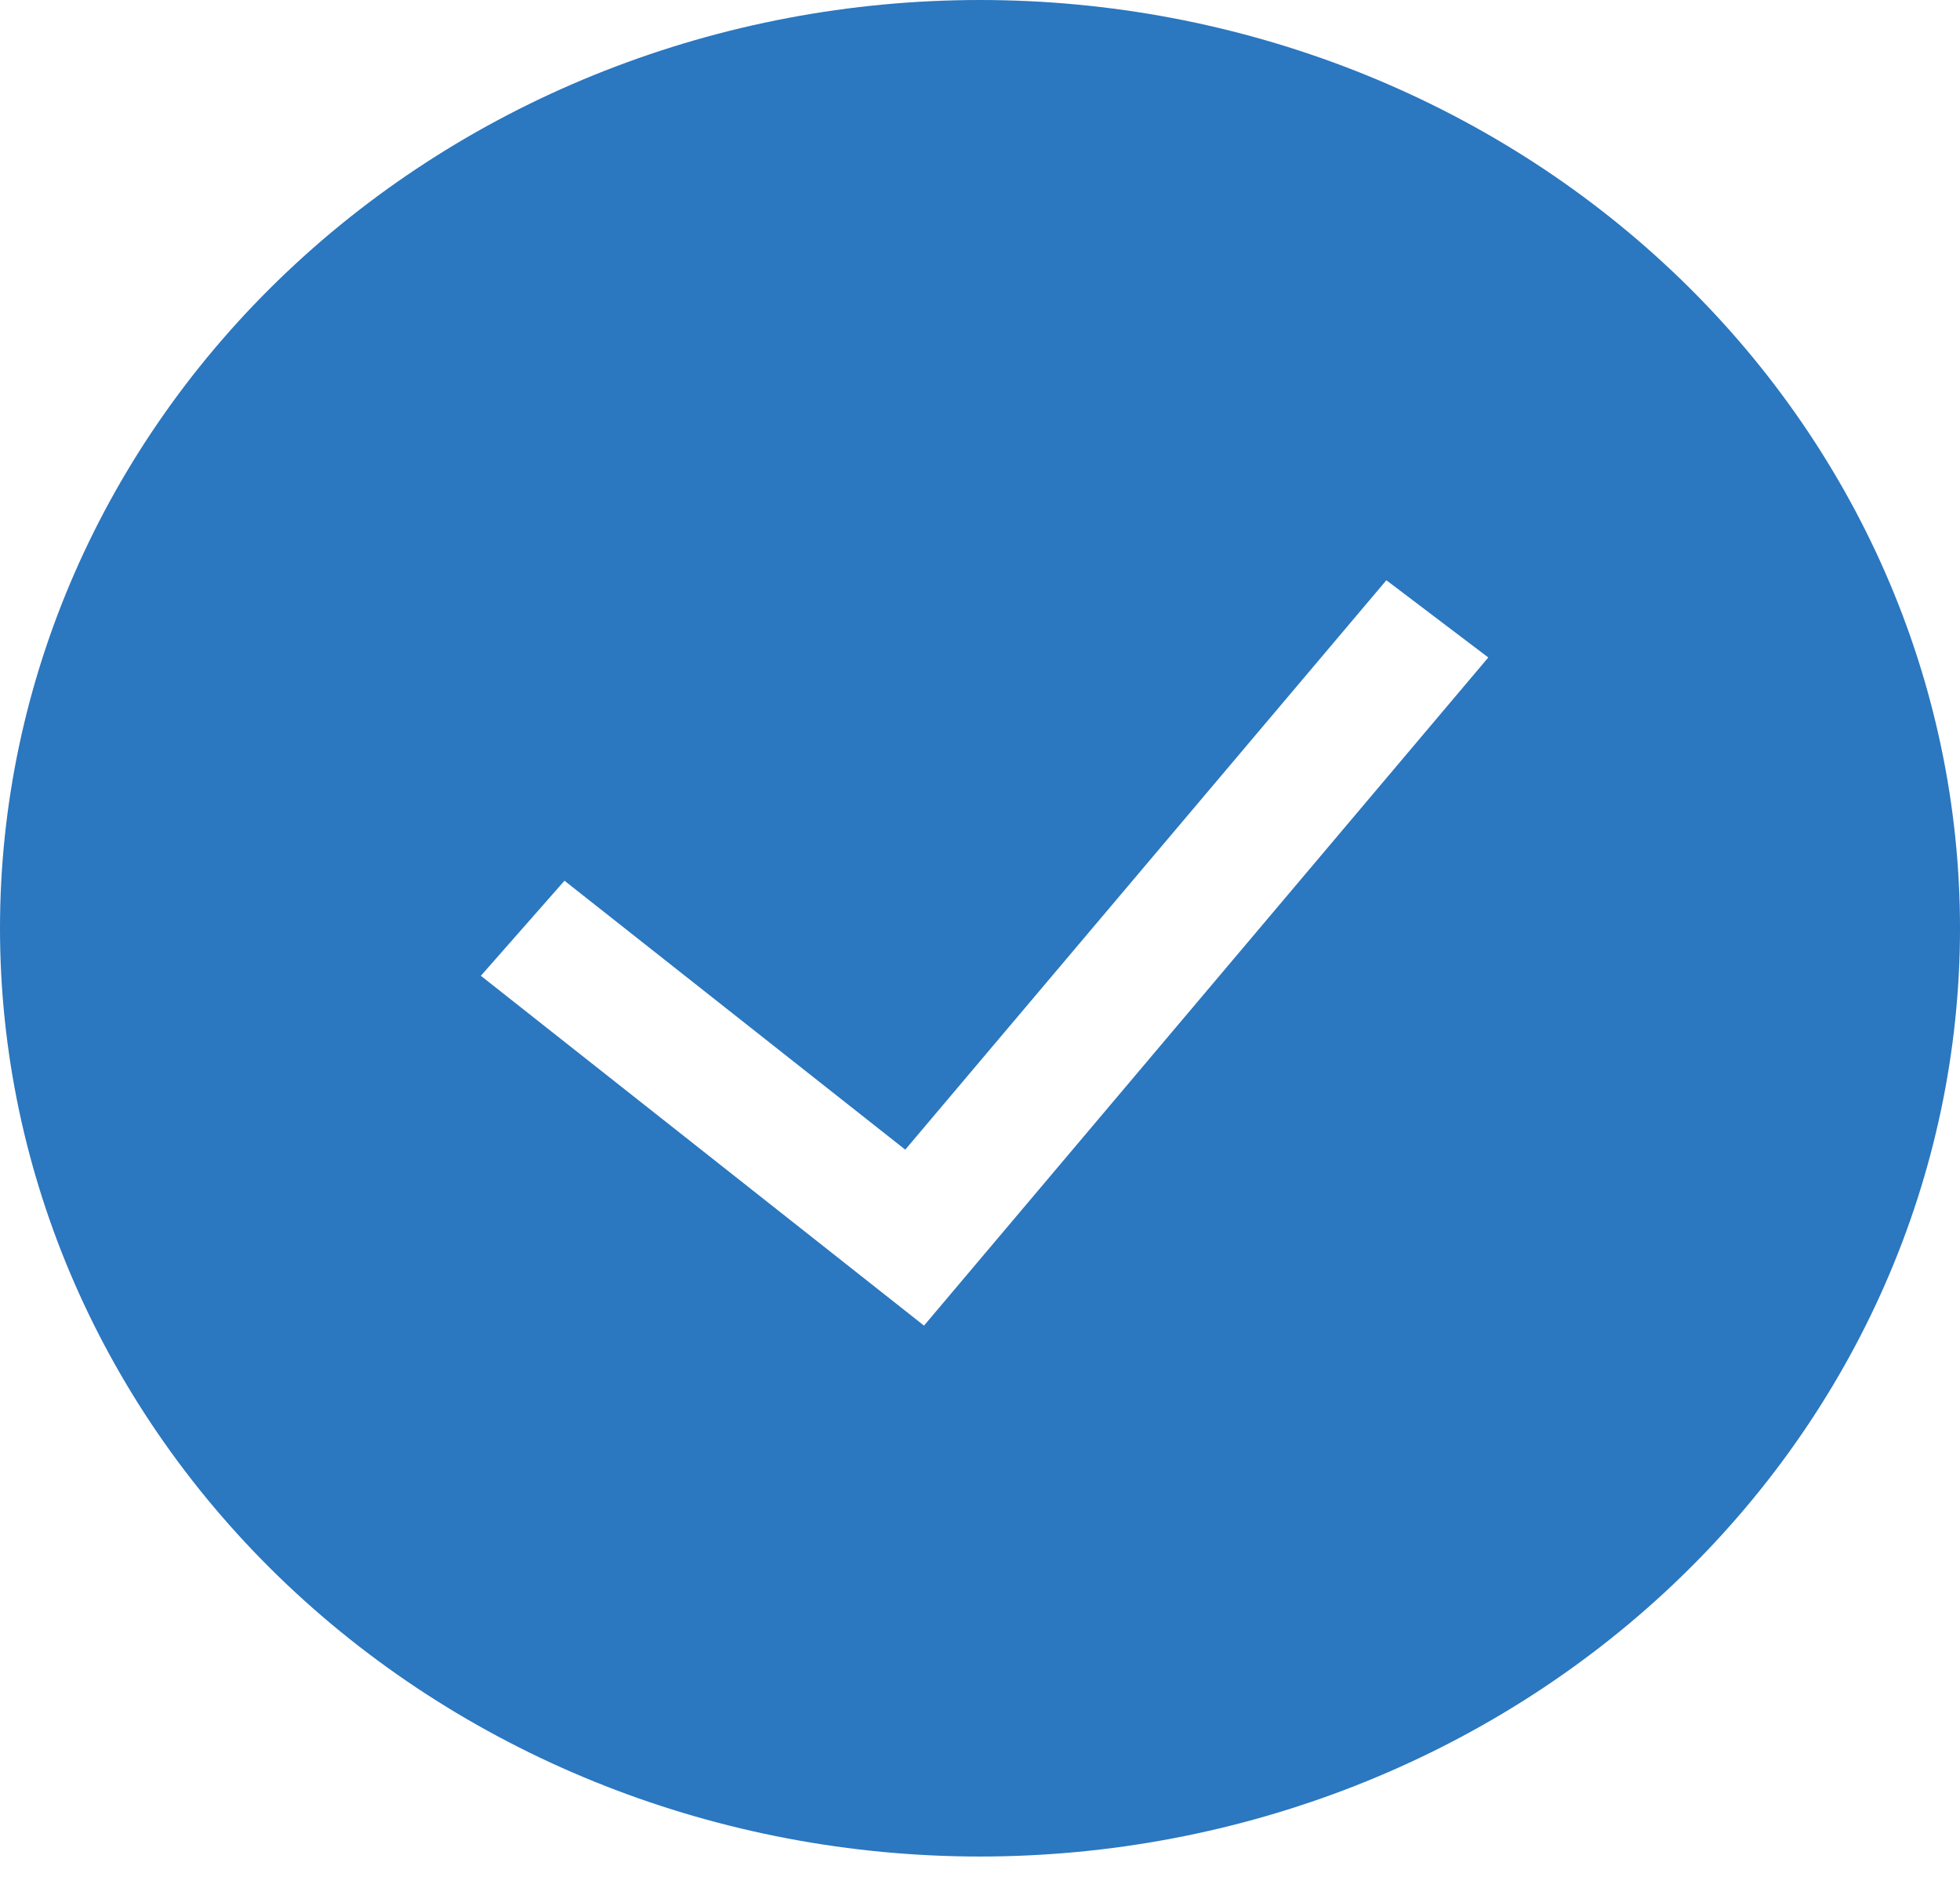 <svg width="30" height="29" viewBox="0 0 30 29" fill="none" xmlns="http://www.w3.org/2000/svg">
<path fill-rule="evenodd" clip-rule="evenodd" d="M0 14.207C0 10.439 1.58 6.826 4.393 4.161C7.206 1.497 11.022 0 15 0C18.978 0 22.794 1.497 25.607 4.161C28.42 6.826 30 10.439 30 14.207C30 17.975 28.42 21.589 25.607 24.253C22.794 26.918 18.978 28.415 15 28.415C11.022 28.415 7.206 26.918 4.393 24.253C1.58 21.589 0 17.975 0 14.207H0ZM14.144 20.288L22.78 10.063L21.22 8.881L13.856 17.596L8.64 13.48L7.36 14.935L14.144 20.29V20.288Z" fill="#2B77C0"/>
</svg>
